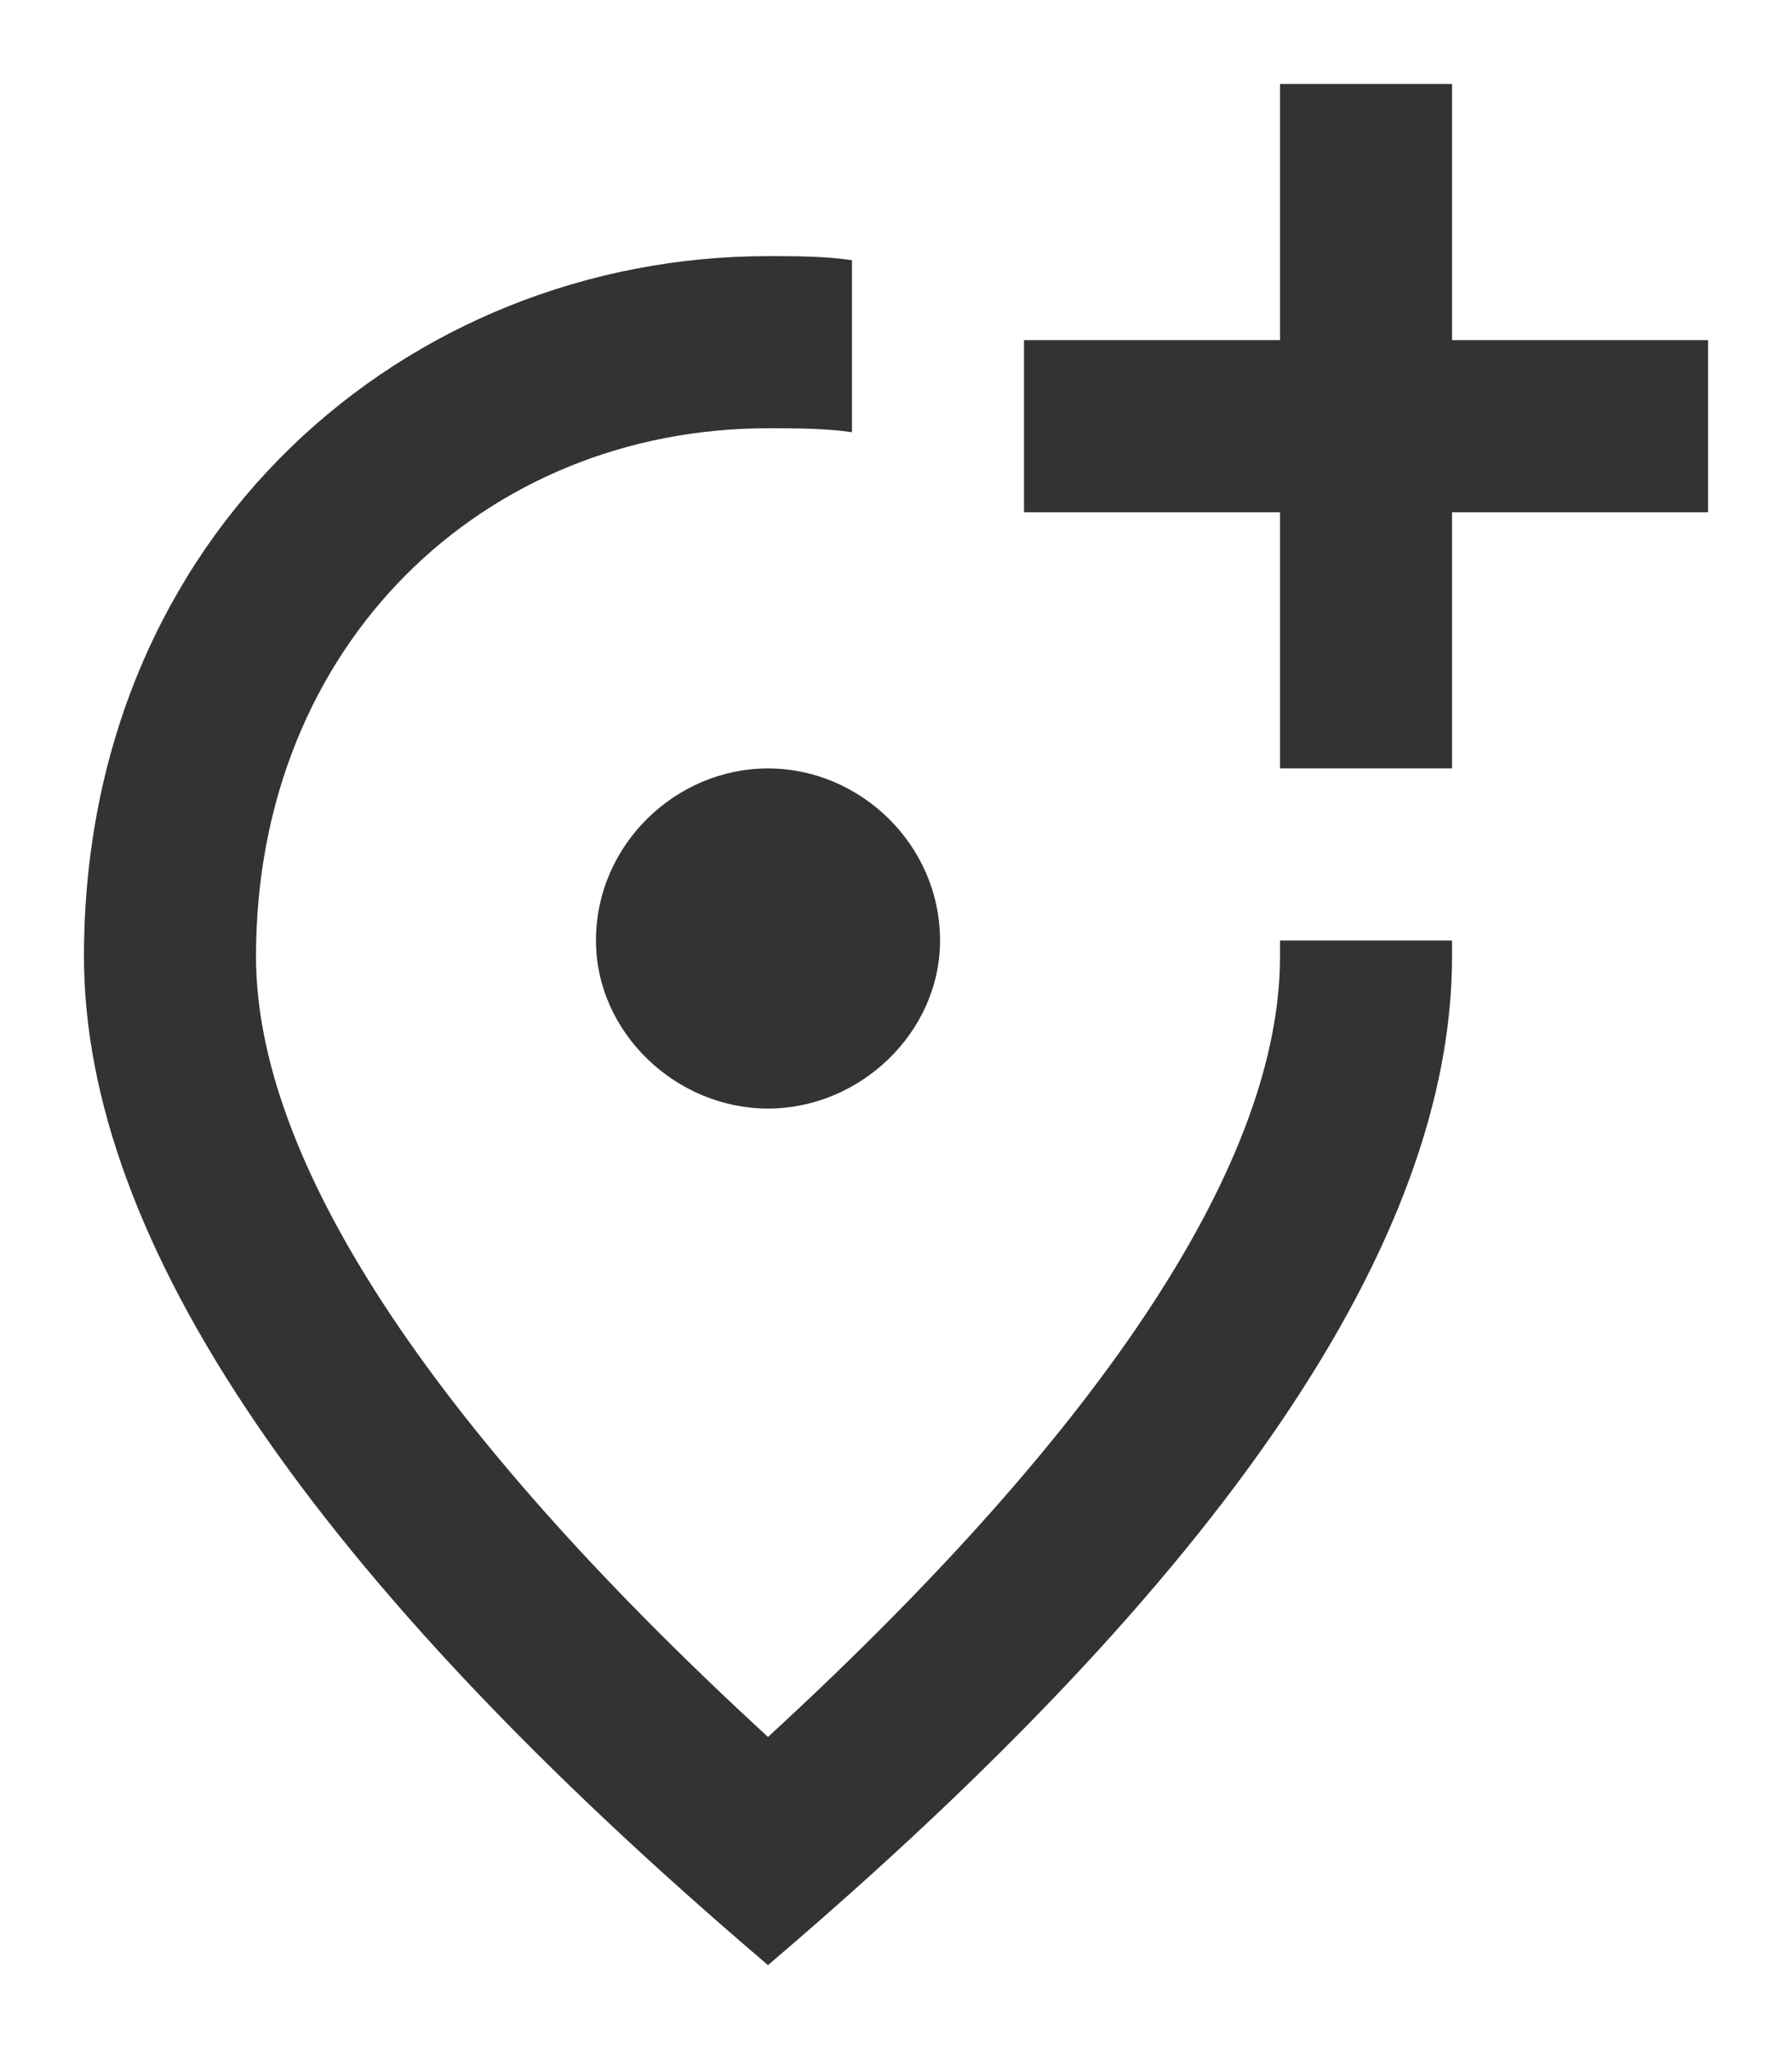 <svg width="21" height="24" viewBox="0 0 21 24" fill="none" xmlns="http://www.w3.org/2000/svg">
<path d="M17.016 0.984V3.984H20.016V6H17.016V9H15V6H12V3.984H15V0.984H17.016ZM9 12.984C7.922 12.984 6.984 12.094 6.984 11.016C6.984 9.891 7.922 9 9 9C10.078 9 11.016 9.891 11.016 11.016C11.016 12.094 10.078 12.984 9 12.984ZM9.984 3.047V5.062C9.656 5.016 9.328 5.016 9 5.016C5.672 5.016 3 7.547 3 11.203C3 13.547 4.969 16.641 9 20.344C13.031 16.641 15 13.547 15 11.203V11.016H17.016V11.203C17.016 14.531 14.344 18.469 9 23.016C3.656 18.469 0.984 14.531 0.984 11.203C0.984 6.234 4.781 3 9 3C9.328 3 9.656 3 9.984 3.047Z" fill="#333333"/>
</svg>
